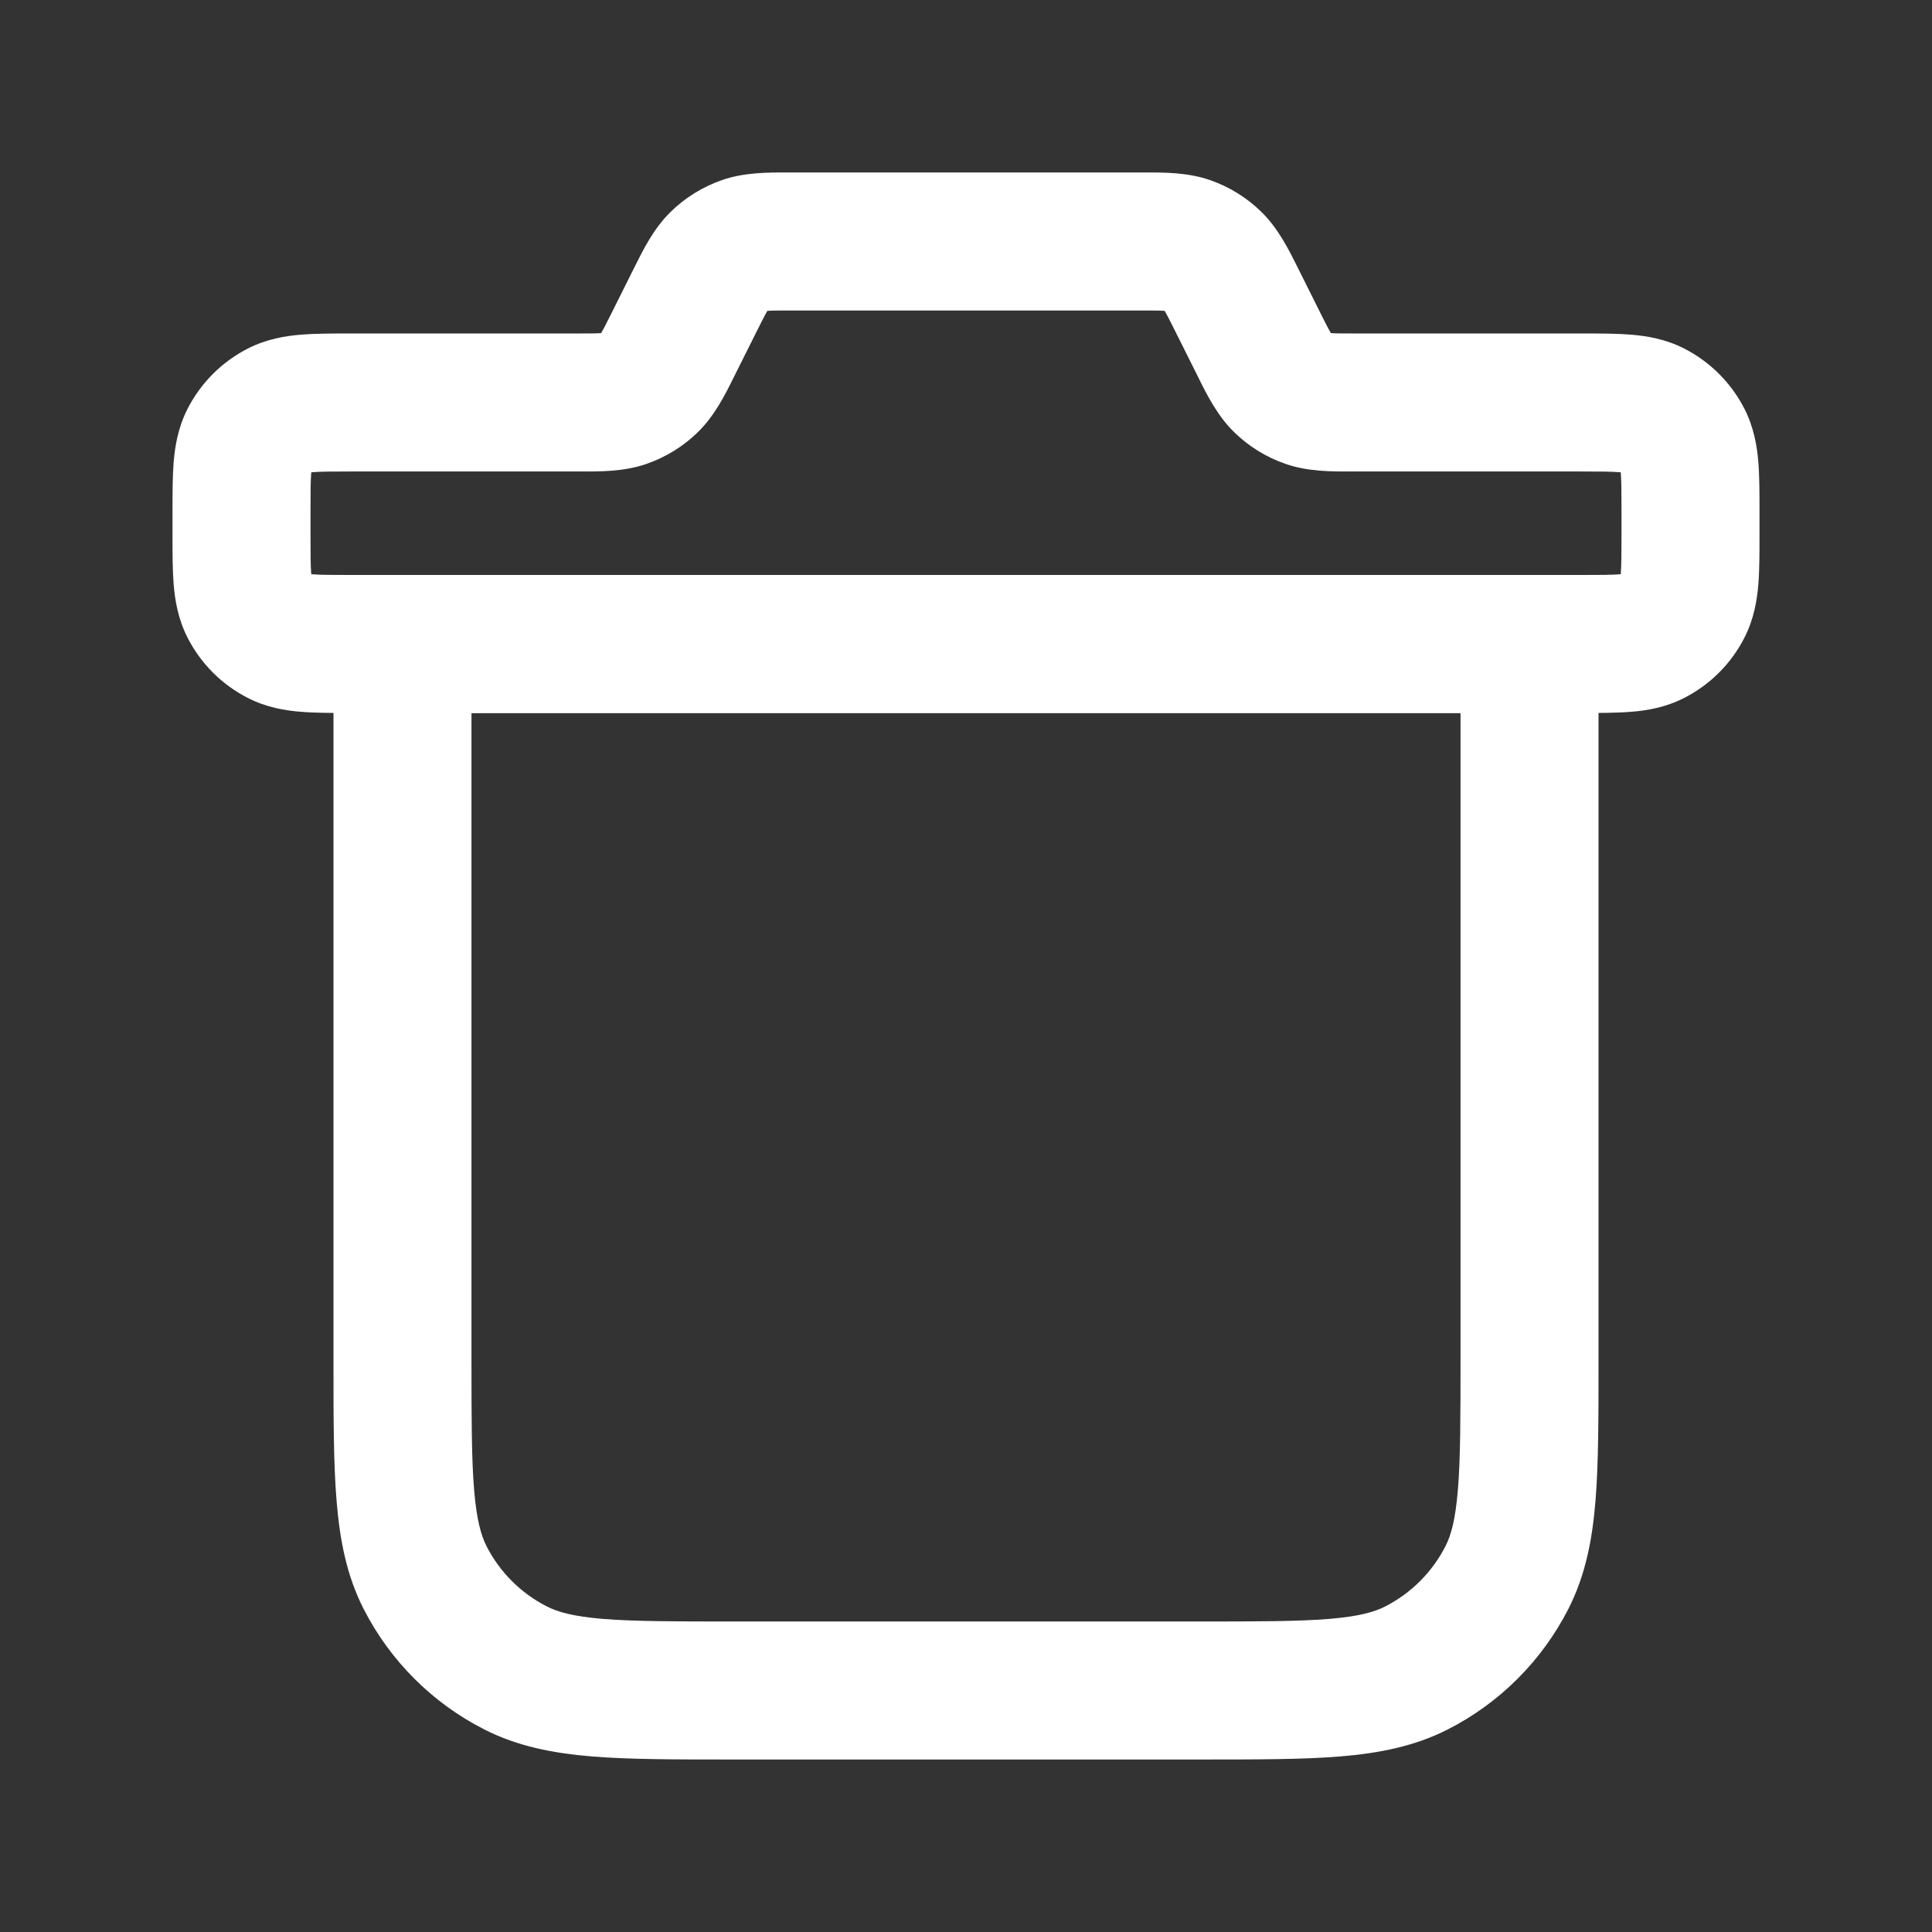 <svg width="28" height="28" viewBox="0 0 28 28" fill="none" xmlns="http://www.w3.org/2000/svg">
<rect x="0" y="0" width="28" height="28" fill="#333333" stroke="none"/>
<path fill-rule="evenodd" clip-rule="evenodd" d="M4.833 9.334C4.833 8.781 5.281 8.334 5.833 8.334H22.167C22.719 8.334 23.167 8.781 23.167 9.334V19.741C23.167 20.546 23.167 21.211 23.123 21.752C23.077 22.314 22.978 22.831 22.731 23.316C22.347 24.069 21.735 24.681 20.983 25.064C20.497 25.311 19.981 25.41 19.419 25.456C18.878 25.5 18.213 25.5 17.408 25.5H10.592C9.787 25.5 9.123 25.5 8.582 25.456C8.02 25.41 7.503 25.311 7.018 25.064C6.265 24.681 5.653 24.069 5.269 23.316C5.022 22.831 4.924 22.314 4.878 21.752C4.833 21.211 4.833 20.546 4.833 19.741L4.833 9.334ZM6.833 10.334V19.7C6.833 20.557 6.834 21.139 6.871 21.589C6.907 22.027 6.972 22.252 7.051 22.408C7.243 22.785 7.549 23.09 7.926 23.282C8.082 23.362 8.306 23.427 8.745 23.463C9.195 23.499 9.777 23.5 10.633 23.5H17.367C18.223 23.5 18.806 23.499 19.256 23.463C19.694 23.427 19.918 23.362 20.075 23.282C20.451 23.09 20.757 22.785 20.949 22.408C21.029 22.252 21.093 22.027 21.129 21.589C21.166 21.139 21.167 20.557 21.167 19.7V10.334H6.833Z" fill="white"/>
<path fill-rule="evenodd" clip-rule="evenodd" d="M11.413 2.5C11.439 2.5 11.464 2.5 11.489 2.5H16.511C16.536 2.5 16.561 2.5 16.587 2.5C16.863 2.499 17.21 2.497 17.534 2.609C17.814 2.706 18.07 2.864 18.281 3.071C18.526 3.311 18.68 3.622 18.803 3.869C18.814 3.893 18.826 3.915 18.837 3.937L19.119 4.502C19.204 4.673 19.249 4.761 19.285 4.823C19.286 4.824 19.287 4.826 19.288 4.828C19.29 4.828 19.292 4.828 19.294 4.828C19.365 4.833 19.464 4.833 19.655 4.833L22.932 4.833C23.184 4.833 23.43 4.833 23.638 4.85C23.867 4.869 24.137 4.913 24.408 5.051C24.784 5.243 25.09 5.549 25.282 5.925C25.42 6.197 25.464 6.466 25.483 6.695C25.5 6.903 25.5 7.149 25.5 7.401V7.765C25.5 8.017 25.5 8.263 25.483 8.471C25.464 8.7 25.42 8.97 25.282 9.241C25.09 9.618 24.784 9.924 24.408 10.115C24.137 10.254 23.867 10.298 23.638 10.316C23.43 10.333 23.184 10.333 22.932 10.333L5.1 10.333C5.089 10.333 5.079 10.333 5.068 10.333C4.816 10.333 4.57 10.333 4.362 10.316C4.133 10.298 3.863 10.254 3.592 10.115C3.216 9.924 2.91 9.618 2.718 9.241C2.58 8.97 2.536 8.7 2.517 8.471C2.5 8.263 2.5 8.018 2.5 7.765C2.5 7.755 2.5 7.744 2.5 7.733V7.433C2.5 7.423 2.5 7.412 2.5 7.401C2.5 7.149 2.5 6.903 2.517 6.695C2.536 6.466 2.58 6.197 2.718 5.925C2.91 5.549 3.216 5.243 3.592 5.051C3.863 4.913 4.133 4.869 4.362 4.85C4.57 4.833 4.816 4.833 5.068 4.833C5.079 4.833 5.089 4.833 5.1 4.833H8.344C8.536 4.833 8.635 4.833 8.706 4.828C8.708 4.828 8.71 4.828 8.712 4.828C8.713 4.826 8.714 4.824 8.715 4.823C8.751 4.761 8.795 4.673 8.881 4.502L9.163 3.937C9.174 3.915 9.186 3.893 9.197 3.869C9.32 3.622 9.473 3.311 9.719 3.071C9.93 2.864 10.186 2.706 10.466 2.609C10.79 2.497 11.137 2.499 11.413 2.5ZM11.121 4.505C11.12 4.507 11.119 4.509 11.118 4.511C11.082 4.572 11.038 4.66 10.952 4.832L10.67 5.396C10.659 5.418 10.648 5.441 10.636 5.464C10.514 5.711 10.36 6.022 10.115 6.262C9.903 6.47 9.648 6.627 9.367 6.724C9.043 6.836 8.696 6.834 8.42 6.833C8.394 6.833 8.369 6.833 8.344 6.833H5.1C4.803 6.833 4.641 6.834 4.525 6.844C4.52 6.844 4.516 6.844 4.511 6.845C4.511 6.849 4.511 6.853 4.51 6.858C4.501 6.974 4.5 7.137 4.5 7.433V7.733C4.5 8.03 4.501 8.192 4.51 8.309C4.511 8.313 4.511 8.318 4.511 8.322C4.516 8.322 4.52 8.323 4.525 8.323C4.641 8.332 4.803 8.333 5.1 8.333H22.9C23.197 8.333 23.359 8.332 23.475 8.323C23.48 8.323 23.484 8.322 23.489 8.322C23.489 8.318 23.489 8.313 23.49 8.309C23.499 8.192 23.5 8.03 23.5 7.733V7.433C23.5 7.137 23.499 6.974 23.49 6.858C23.489 6.853 23.489 6.849 23.488 6.845C23.484 6.844 23.48 6.844 23.475 6.844C23.359 6.834 23.197 6.833 22.9 6.833H19.655C19.631 6.833 19.606 6.833 19.58 6.833C19.304 6.834 18.957 6.836 18.633 6.724C18.352 6.627 18.097 6.47 17.885 6.262C17.64 6.022 17.486 5.711 17.364 5.464C17.352 5.441 17.341 5.418 17.33 5.396L17.048 4.832C16.962 4.66 16.918 4.572 16.882 4.511C16.881 4.509 16.88 4.507 16.879 4.505C16.877 4.505 16.875 4.505 16.872 4.505C16.801 4.5 16.703 4.5 16.511 4.5H11.489C11.297 4.5 11.199 4.5 11.127 4.505C11.125 4.505 11.123 4.505 11.121 4.505Z" fill="white"/>
</svg>
